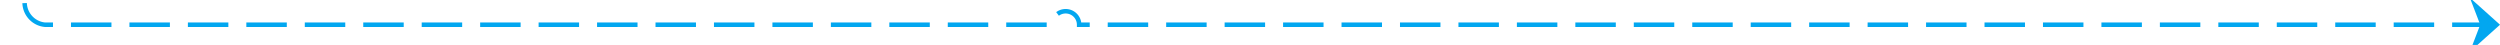 ﻿<?xml version="1.0" encoding="utf-8"?>
<svg version="1.1" xmlns:xlink="http://www.w3.org/1999/xlink" width="556px" height="10px" preserveAspectRatio="xMinYMid meet" viewBox="975 1220  556 8" xmlns="http://www.w3.org/2000/svg">
  <path d="M 470 717.5  L 704 717.5  A 3 3 0 0 1 707 714.5 A 3 3 0 0 1 710 717.5 L 975 717.5  A 5 5 0 0 1 980.5 722.5 L 980.5 1219  A 5 5 0 0 0 985 1224.5 L 1209 1224.5  A 3 3 0 0 1 1212 1221.5 A 3 3 0 0 1 1215 1224.5 L 1530 1224.5  " stroke-width="1" stroke-dasharray="9,4" stroke="#02a7f0" fill="none" />
  <path d="M 1524.3 1230.5  L 1531 1224.5  L 1524.3 1218.5  L 1526.6 1224.5  L 1524.3 1230.5  Z " fill-rule="nonzero" fill="#02a7f0" stroke="none" />
</svg>